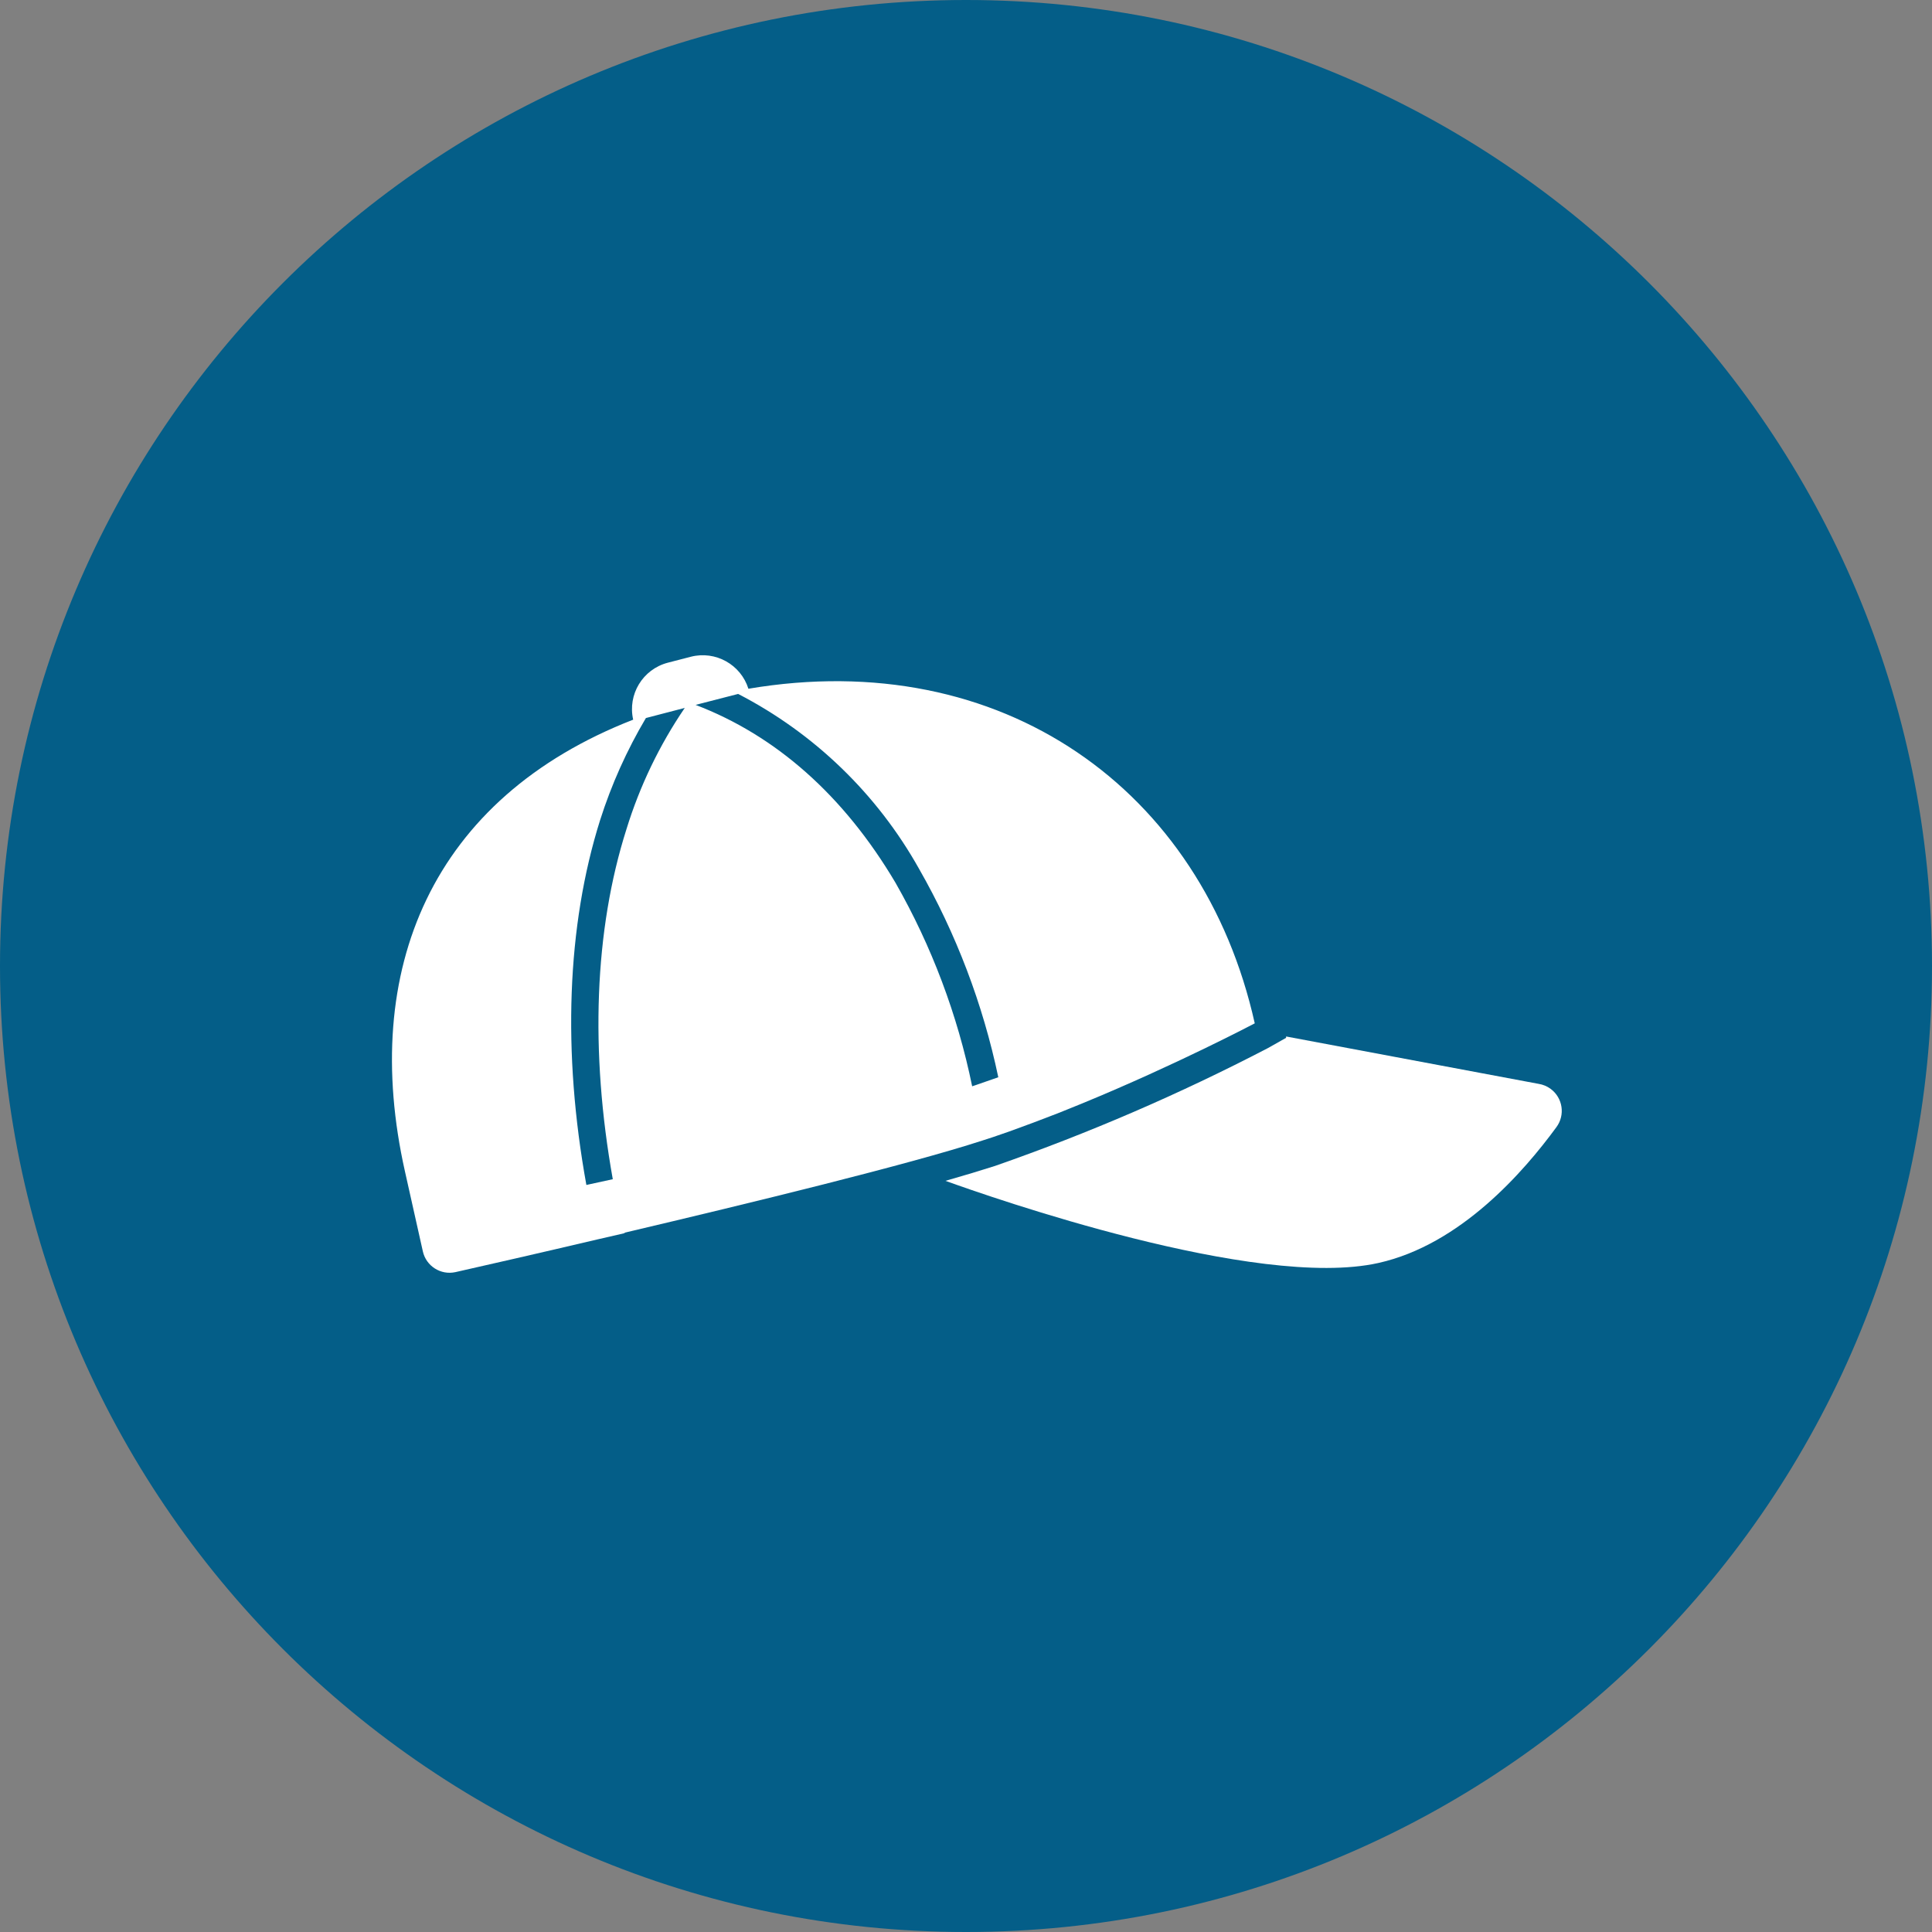 <svg width="325" height="325" xmlns="http://www.w3.org/2000/svg" xmlns:xlink="http://www.w3.org/1999/xlink" overflow="hidden"><rect width="100%" height="100%" fill="#808080" stroke="none"/><defs><clipPath id="clip0"><rect x="2685" y="1075" width="325" height="325"/></clipPath><clipPath id="clip1"><rect x="2736" y="1127" width="222" height="221"/></clipPath><clipPath id="clip2"><rect x="2736" y="1127" width="222" height="221"/></clipPath><clipPath id="clip3"><rect x="2736" y="1127" width="222" height="221"/></clipPath></defs><g clip-path="url(#clip0)" transform="translate(-2685 -1075)"><path d="M2685 1237.5C2685 1147.75 2757.75 1075 2847.5 1075 2937.25 1075 3010 1147.75 3010 1237.5 3010 1327.25 2937.25 1400 2847.5 1400 2757.75 1400 2685 1327.25 2685 1237.5Z" fill="#045E88" fill-rule="evenodd"/><g clip-path="url(#clip1)"><g clip-path="url(#clip2)"><g clip-path="url(#clip3)"><path d="M206.796 130.321 164.345 122.356 164.345 122.586 161.284 124.312C146.48 132.016 131.138 138.64 115.38 144.133 113.078 144.87 110.27 145.722 107.047 146.642 114.528 149.336 159.327 165.059 179.885 160.455 193.697 157.37 204.333 145.1 209.812 137.618 211.327 135.577 210.9 132.693 208.859 131.177 208.252 130.727 207.543 130.433 206.796 130.321Z" fill="#FFFFFF" transform="matrix(1 0 0 1 2737 1127)"/><path d="M52.948 155.39C74.541 150.303 100.9 143.88 113.216 139.874L113.216 139.874 115.058 139.276 117.659 138.378 117.659 138.378C120.422 137.388 123.184 136.352 125.901 135.293L127.673 134.58 129.492 133.843 130.114 133.59 130.114 133.59C145.952 127.075 159.074 120.146 159.074 120.146 150.28 80.734 116.485 56.654 73.897 63.86 72.612 59.784 68.37 57.42 64.228 58.473L60.315 59.486C56.116 60.593 53.551 64.829 54.513 69.062 20.558 82.299 8.541 111.19 16.115 145.031L19.13 158.498C19.68 160.975 22.131 162.54 24.609 161.997 29.605 160.869 38.422 158.867 48.597 156.472L48.597 156.472 53.201 155.413ZM72.17 64.734C84.979 71.346 95.562 81.577 102.604 94.155 108.846 105.076 113.344 116.906 115.933 129.216L112.157 130.528 111.536 130.735C109.076 118.715 104.724 107.16 98.644 96.503 89.919 81.77 78.478 71.71 65.011 66.576ZM46.64 147.333C42.589 125.026 43.348 103.755 48.942 85.983 50.853 79.977 53.44 74.208 56.654 68.786L63.192 67.083C58.923 73.354 55.618 80.229 53.385 87.479 47.975 104.468 47.239 124.888 51.083 146.366Z" fill="#FFFFFF" transform="matrix(1 0 0 1 2737 1127)"/></g></g></g></g></svg>